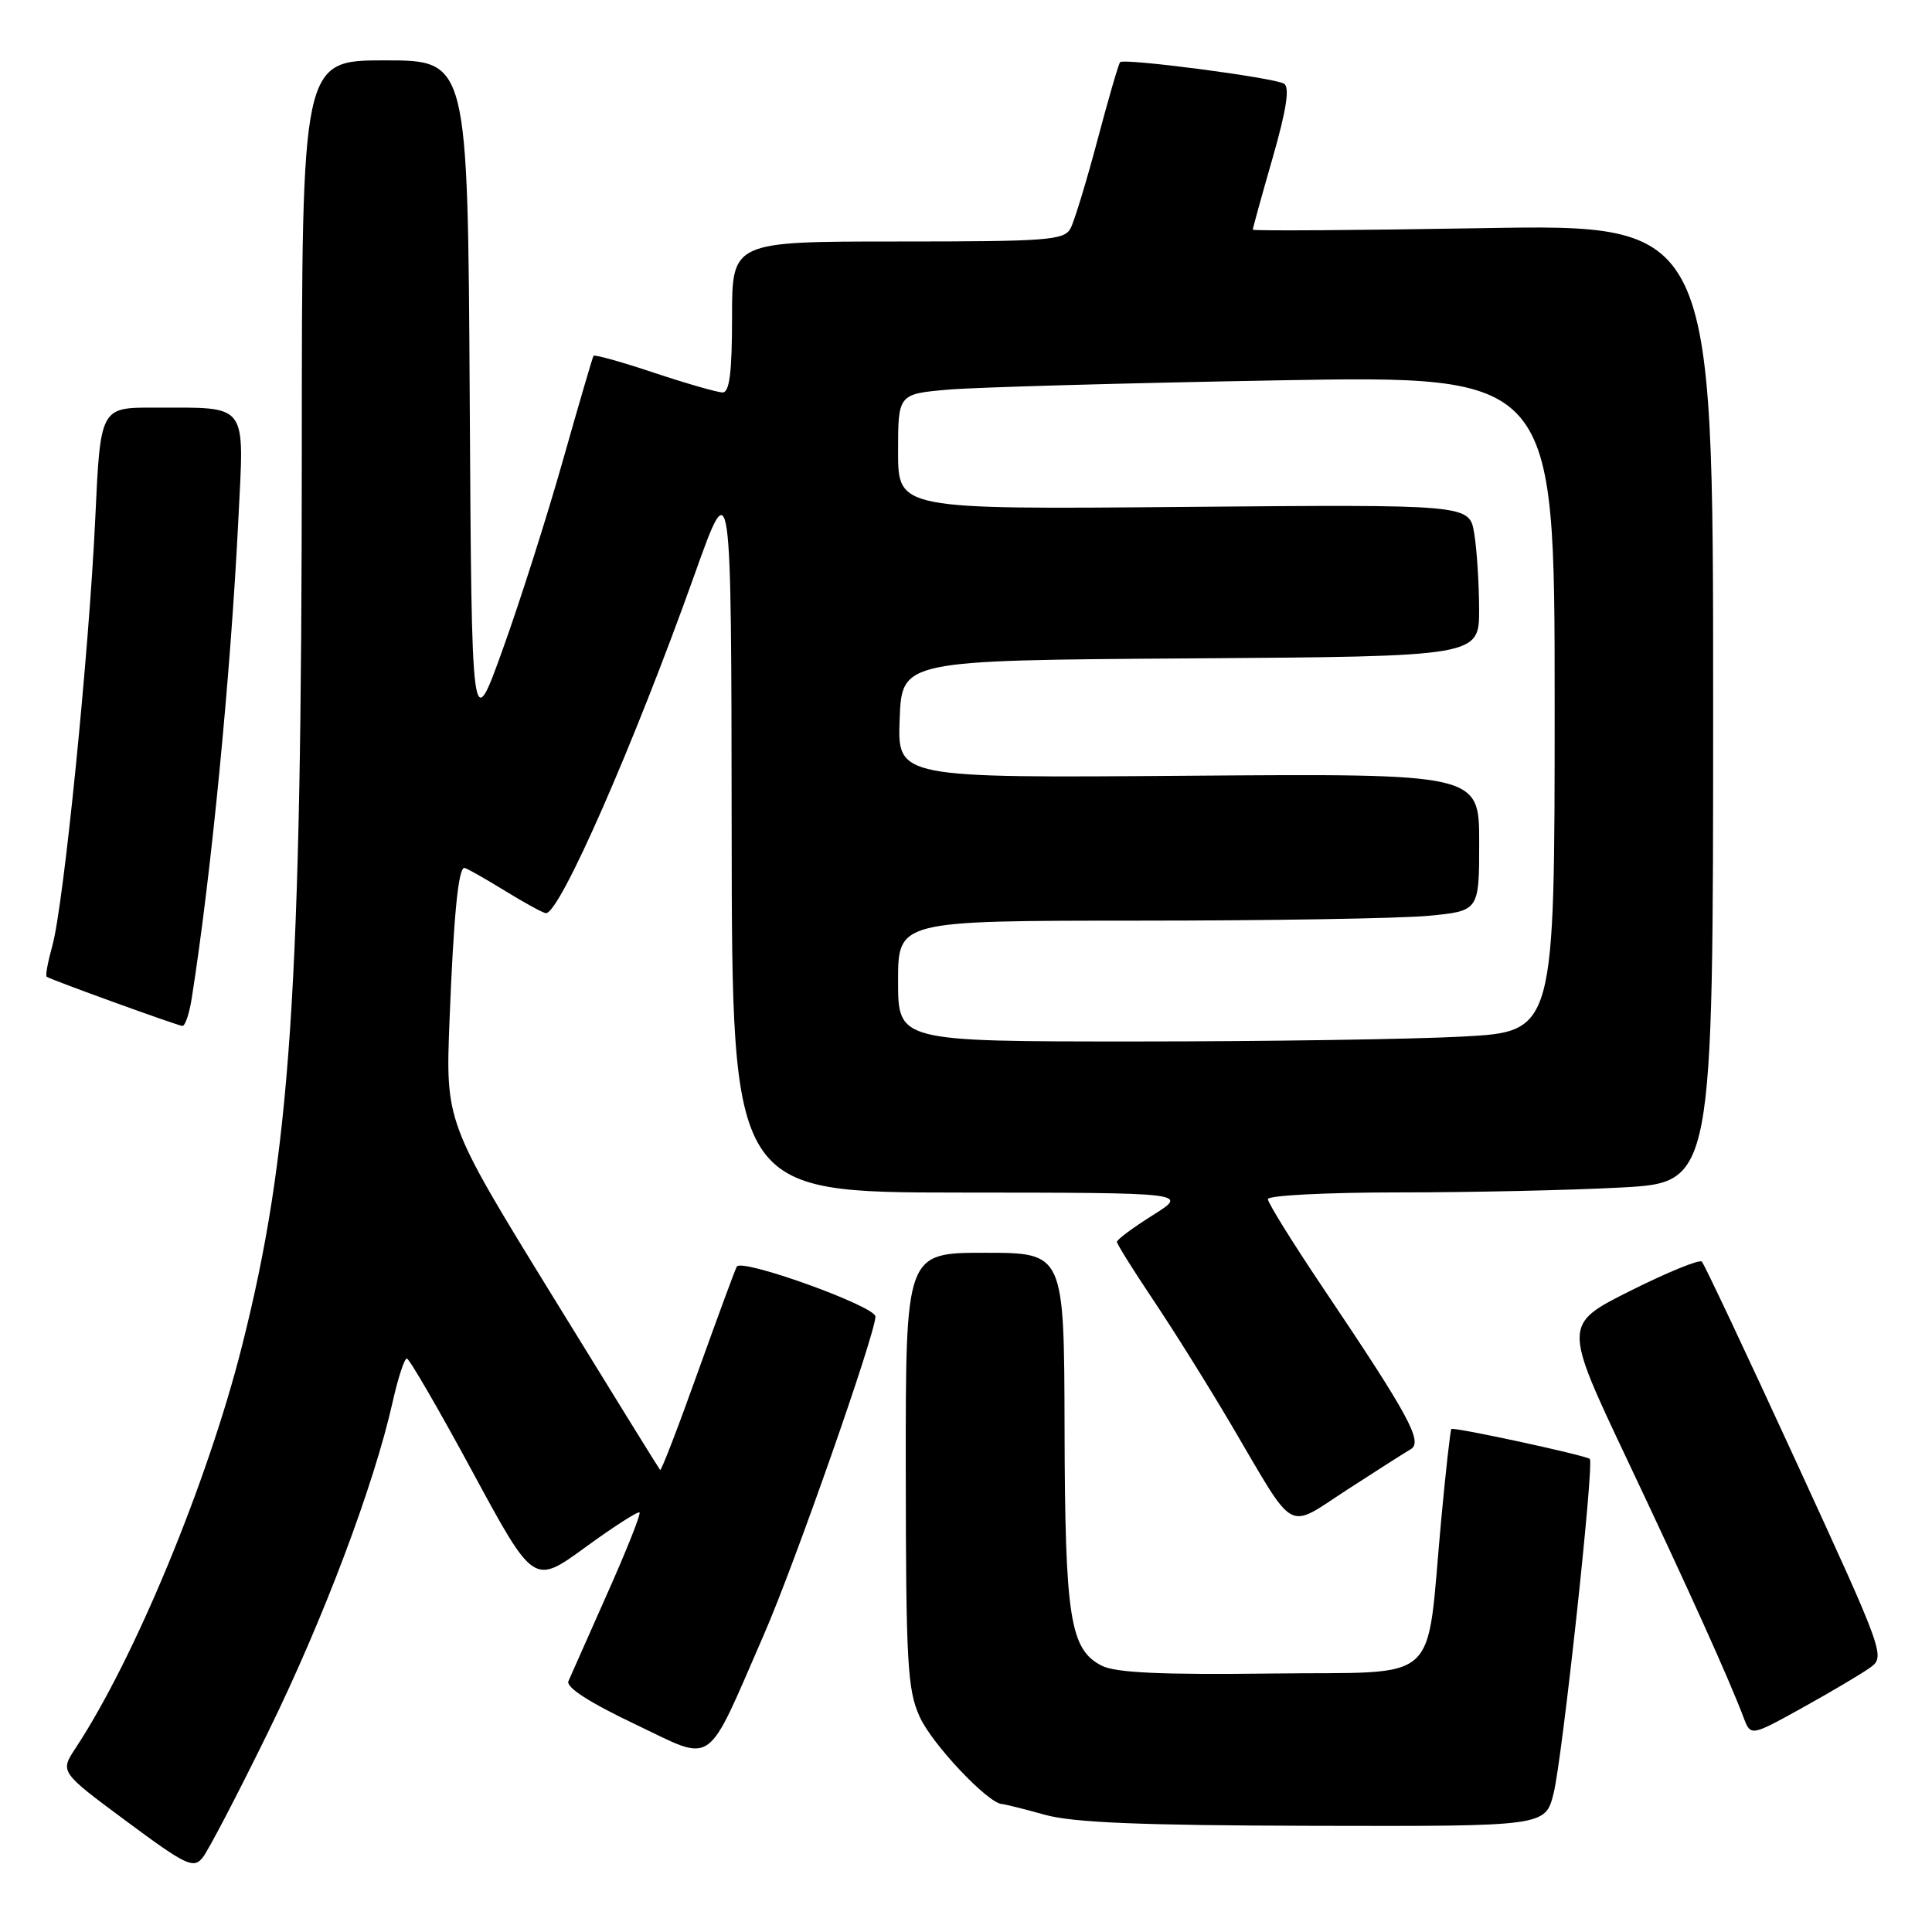 <?xml version="1.0" encoding="UTF-8" standalone="no"?>
<!DOCTYPE svg PUBLIC "-//W3C//DTD SVG 1.1//EN" "http://www.w3.org/Graphics/SVG/1.1/DTD/svg11.dtd" >
<svg xmlns="http://www.w3.org/2000/svg" xmlns:xlink="http://www.w3.org/1999/xlink" version="1.1" viewBox="0 0 256 256">
 <g >
 <path fill="currentColor"
d=" M 35.53 229.50 C 42.85 214.58 49.58 196.73 52.03 185.75 C 52.74 182.59 53.58 180.01 53.91 180.01 C 54.23 180.02 58.15 186.77 62.61 195.02 C 70.72 210.01 70.72 210.01 77.55 205.03 C 81.31 202.29 84.55 200.21 84.74 200.41 C 84.94 200.61 83.02 205.43 80.48 211.13 C 77.94 216.83 75.62 222.07 75.32 222.76 C 74.97 223.57 78.06 225.57 84.14 228.46 C 94.84 233.55 93.38 234.57 101.26 216.50 C 105.30 207.25 116.00 176.71 116.00 174.45 C 116.00 173.08 98.29 166.70 97.63 167.83 C 97.41 168.20 95.10 174.48 92.48 181.78 C 89.87 189.09 87.62 194.94 87.47 194.78 C 87.33 194.63 80.87 184.19 73.12 171.58 C 59.03 148.67 59.03 148.67 59.57 135.08 C 60.11 121.33 60.73 115.00 61.53 115.00 C 61.77 115.00 64.16 116.35 66.85 118.00 C 69.53 119.65 72.00 121.00 72.35 121.00 C 74.20 121.00 84.02 98.61 92.08 76.00 C 96.90 62.50 96.90 62.50 96.95 110.25 C 97.00 158.00 97.00 158.00 127.25 158.02 C 157.50 158.04 157.50 158.04 152.75 161.02 C 150.14 162.66 148.00 164.25 148.00 164.55 C 148.00 164.85 150.18 168.33 152.84 172.30 C 155.50 176.26 160.20 183.78 163.27 189.00 C 171.80 203.49 170.35 202.69 178.50 197.40 C 182.35 194.90 186.14 192.49 186.91 192.04 C 188.60 191.08 186.71 187.60 175.36 170.73 C 171.31 164.71 168.00 159.38 168.00 158.89 C 168.00 158.40 175.80 158.00 185.34 158.00 C 194.88 158.00 208.16 157.71 214.84 157.35 C 227.00 156.69 227.00 156.69 227.00 93.20 C 227.00 29.71 227.00 29.71 196.50 30.23 C 179.72 30.52 166.00 30.61 166.00 30.43 C 166.00 30.24 167.18 25.97 168.63 20.93 C 170.47 14.50 170.92 11.57 170.14 11.09 C 168.85 10.29 148.98 7.69 148.42 8.24 C 148.22 8.44 146.87 13.09 145.42 18.56 C 143.97 24.02 142.36 29.29 141.86 30.25 C 141.02 31.84 138.86 32.00 118.96 32.00 C 97.00 32.00 97.00 32.00 97.00 42.00 C 97.00 49.32 96.67 52.00 95.75 52.00 C 95.07 52.00 90.99 50.83 86.69 49.40 C 82.39 47.96 78.77 46.95 78.64 47.15 C 78.52 47.34 76.69 53.58 74.59 61.00 C 72.49 68.42 68.91 79.67 66.63 86.00 C 62.50 97.50 62.50 97.50 62.24 52.75 C 61.98 8.00 61.98 8.00 50.99 8.00 C 40.00 8.00 40.00 8.00 39.99 59.75 C 39.97 131.29 38.52 152.86 32.03 178.50 C 27.48 196.47 17.80 219.84 10.01 231.64 C 7.94 234.79 7.94 234.79 16.72 241.30 C 24.66 247.19 25.63 247.65 26.84 246.16 C 27.58 245.25 31.49 237.75 35.53 229.50 Z  M 205.86 237.63 C 207.01 233.07 211.25 193.91 210.66 193.32 C 210.18 192.85 192.62 189.05 192.31 189.35 C 192.18 189.49 191.57 194.89 190.97 201.35 C 188.89 223.72 191.38 221.46 168.47 221.75 C 153.86 221.93 147.83 221.65 146.00 220.72 C 141.77 218.57 141.12 214.39 141.06 189.25 C 141.00 166.00 141.00 166.00 130.50 166.00 C 120.00 166.00 120.00 166.00 120.02 194.75 C 120.04 220.40 120.24 223.93 121.87 227.50 C 123.51 231.11 130.89 238.93 132.75 239.04 C 133.16 239.07 135.75 239.71 138.50 240.48 C 142.24 241.51 151.24 241.88 174.13 241.93 C 204.76 242.00 204.76 242.00 205.86 237.63 Z  M 247.76 221.00 C 249.84 219.51 249.75 219.26 237.97 193.62 C 231.43 179.39 225.82 167.49 225.50 167.17 C 225.18 166.85 220.92 168.59 216.03 171.04 C 207.13 175.50 207.13 175.50 215.65 193.50 C 223.85 210.83 229.02 222.28 231.03 227.57 C 231.98 230.08 231.98 230.08 238.82 226.29 C 242.58 224.21 246.60 221.82 247.76 221.00 Z  M 25.41 132.25 C 28.00 115.81 30.55 89.56 31.58 68.90 C 32.36 53.11 33.06 54.04 20.40 54.01 C 13.30 54.00 13.30 54.00 12.62 68.75 C 11.79 86.56 8.43 120.02 6.93 125.34 C 6.34 127.46 6.00 129.29 6.18 129.42 C 6.70 129.81 23.44 135.87 24.16 135.94 C 24.53 135.97 25.09 134.31 25.41 132.25 Z  M 119.00 130.00 C 119.00 122.00 119.00 122.00 150.75 121.99 C 168.21 121.99 185.54 121.70 189.25 121.35 C 196.00 120.71 196.00 120.71 196.00 111.61 C 196.00 102.50 196.00 102.50 157.46 102.79 C 118.91 103.09 118.91 103.09 119.21 95.29 C 119.50 87.50 119.50 87.50 157.75 87.24 C 196.00 86.98 196.00 86.98 195.99 80.74 C 195.98 77.31 195.69 72.78 195.34 70.67 C 194.71 66.84 194.71 66.84 156.86 67.17 C 119.00 67.50 119.00 67.50 119.00 59.85 C 119.00 52.20 119.00 52.20 125.75 51.62 C 129.46 51.31 149.04 50.76 169.25 50.40 C 206.00 49.75 206.00 49.75 206.00 93.22 C 206.00 136.69 206.00 136.69 193.84 137.35 C 187.16 137.71 167.58 138.00 150.34 138.00 C 119.00 138.00 119.00 138.00 119.00 130.00 Z "/>
</g>
</svg>